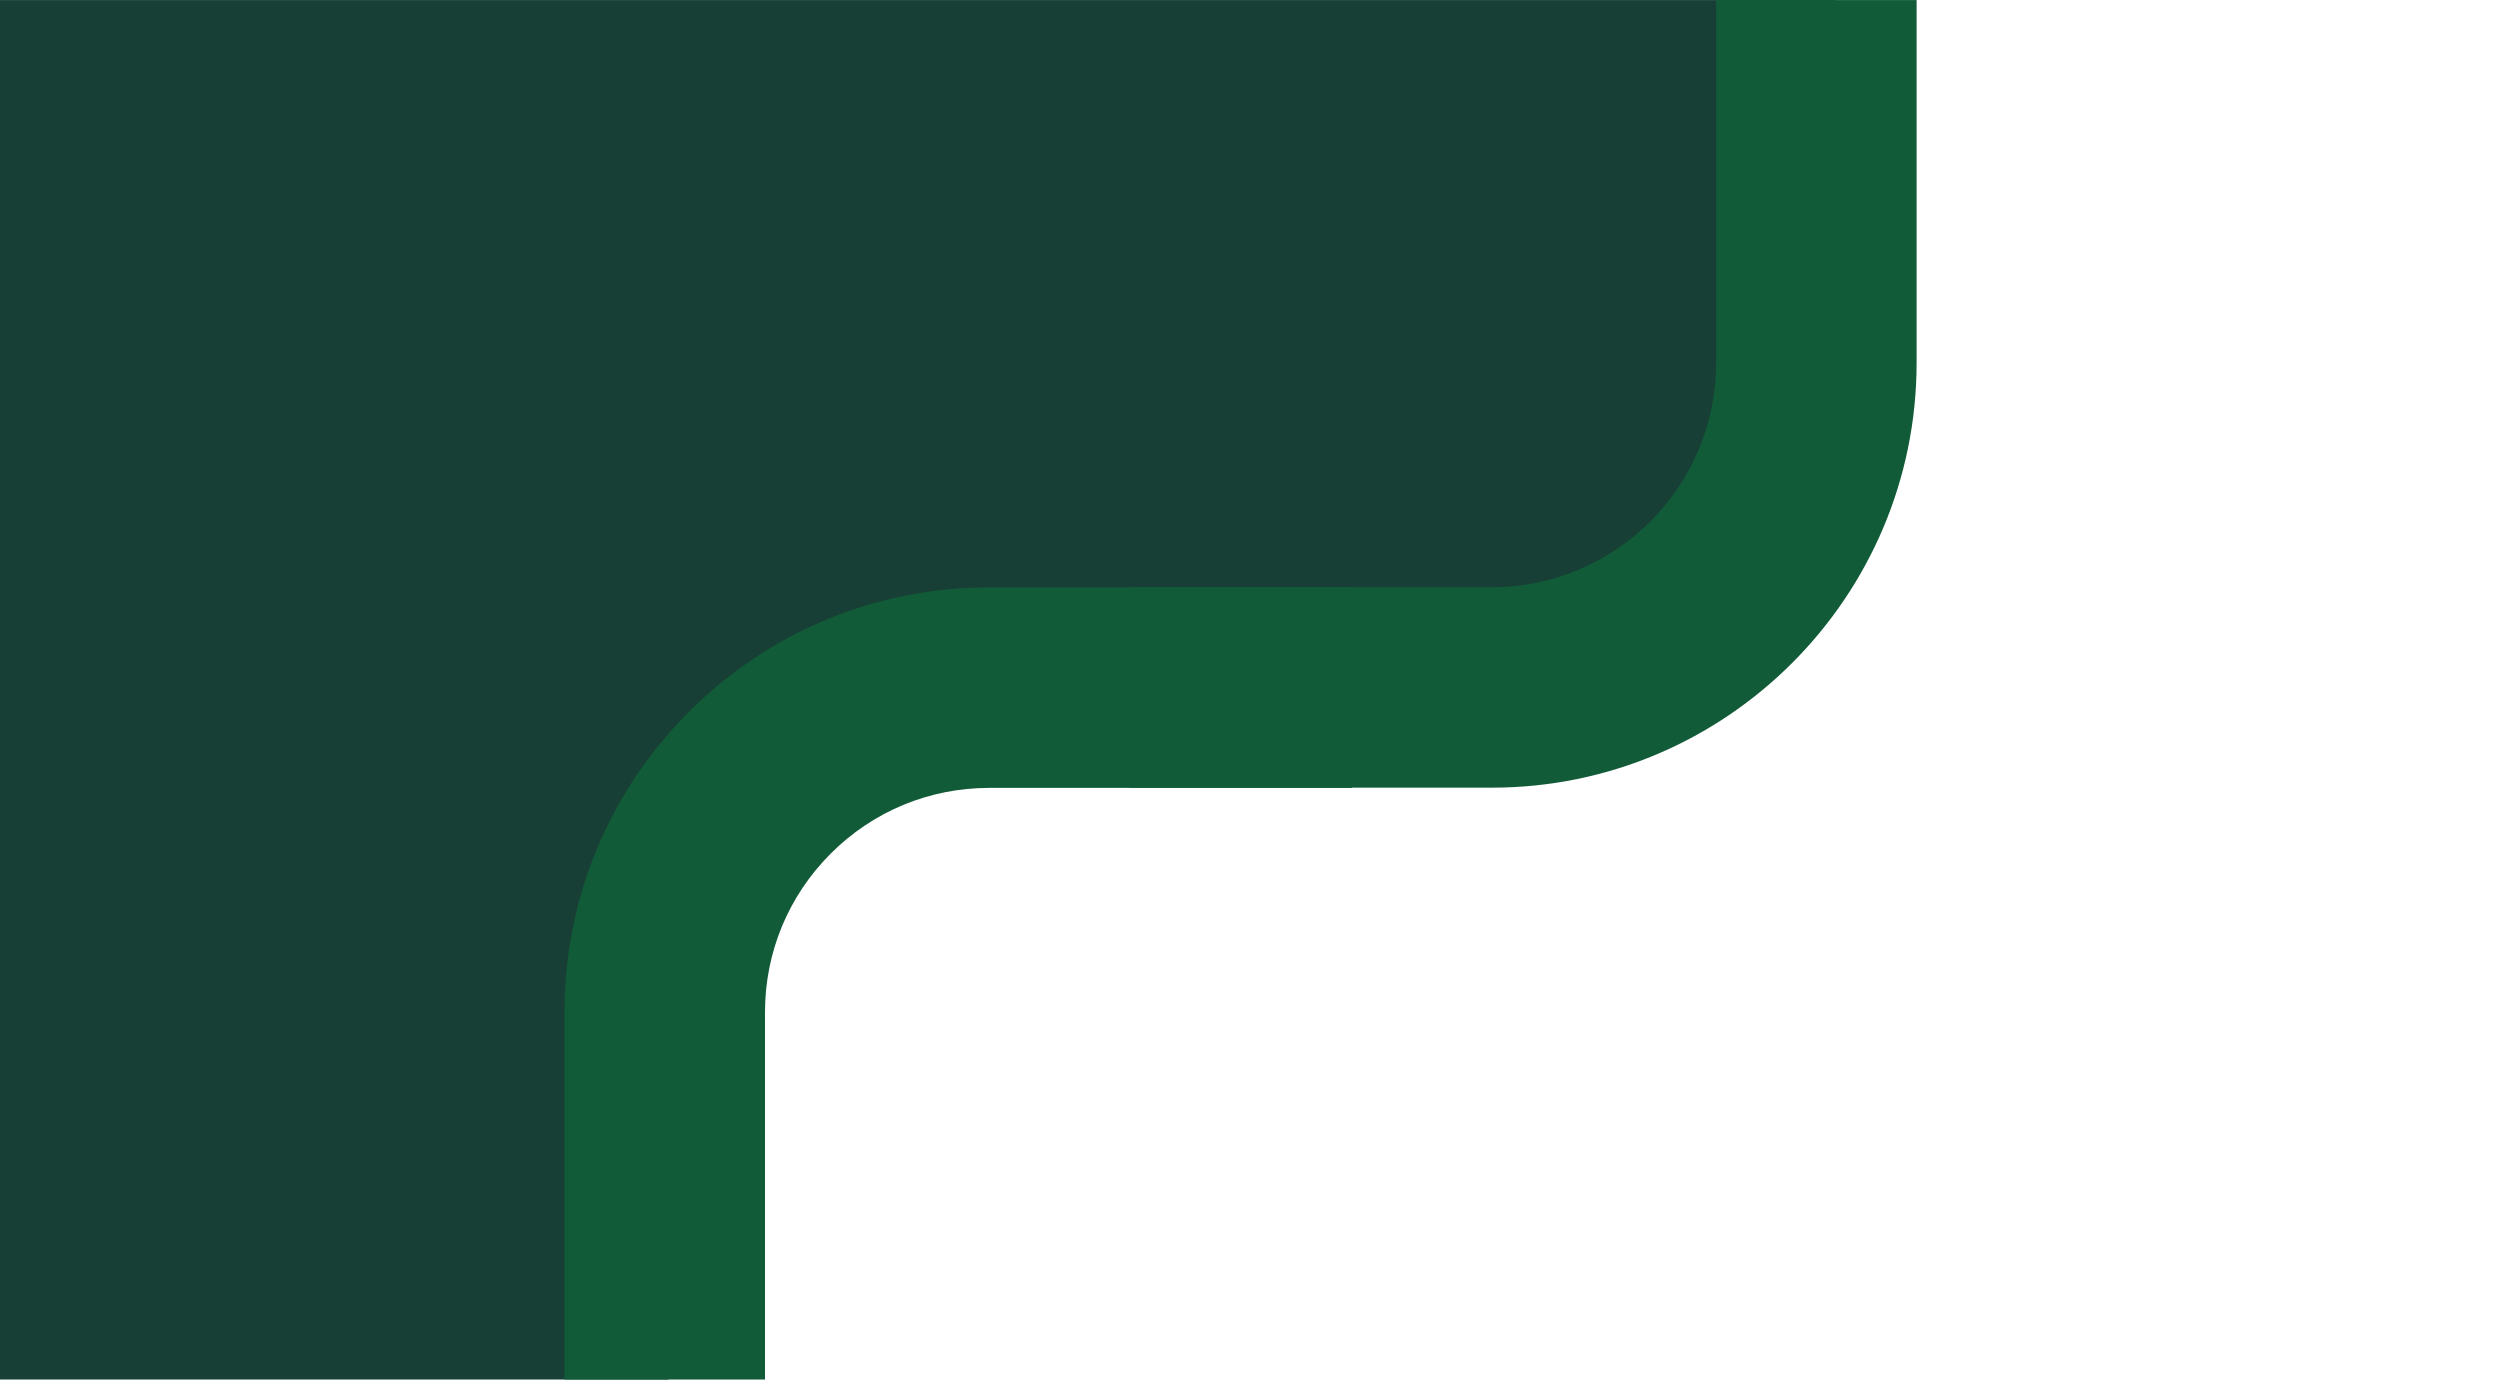 <?xml version="1.0" encoding="UTF-8" standalone="no"?>
<svg
   viewBox="0 0 1457 804"
   version="1.1"
   id="svg3"
   sodipodi:docname="greenLineLarge1.svg"
   inkscape:version="1.3.1 (9b9bdc1480, 2023-11-25, custom)"
   xmlns:inkscape="http://www.inkscape.org/namespaces/inkscape"
   xmlns:sodipodi="http://sodipodi.sourceforge.net/DTD/sodipodi-0.dtd"
   xmlns="http://www.w3.org/2000/svg"
   xmlns:svg="http://www.w3.org/2000/svg">
  <defs
     id="defs3" />
  <sodipodi:namedview
     id="namedview3"
     pagecolor="#ffffff"
     bordercolor="#000000"
     borderopacity="0.25"
     inkscape:showpageshadow="2"
     inkscape:pageopacity="0.0"
     inkscape:pagecheckerboard="0"
     inkscape:deskcolor="#d1d1d1"
     inkscape:zoom="0.54355497"
     inkscape:cx="682.54366"
     inkscape:cy="474.653"
     inkscape:window-width="1848"
     inkscape:window-height="920"
     inkscape:window-x="72"
     inkscape:window-y="27"
     inkscape:window-maximized="1"
     inkscape:current-layer="svg3" />
  <path
     fill="#173f35"
     d="M 0,0.052 H 1069.5 V 229.553 C 1069.5,299.79 965.591,402 887.5,402 h -329 c -85.536,1 -168.954,79.639 -168.954,149.019 V 804 H 0 Z"
     id="path1"
     style="display:inline"
     sodipodi:nodetypes="ccccccccc" />
  <path
     d="M 445.843,804 H 329 V 589.923 c 0,-66.132 25.766,-128.301 72.515,-175.07 46.768,-46.749 108.938,-72.514 175.07,-72.514 H 788 V 459.182 H 576.585 c -34.92,0 -67.752,13.586 -92.444,38.297 -24.692,24.692 -38.298,57.524 -38.298,92.444 z"
     fill="#115b38"
     id="path3"
     sodipodi:nodetypes="ccscsccscsc"
     style="display:inline" />
  <path
     d="M 869.415,459.053 H 658 V 342.23 h 211.415 c 72.086,0 130.742,-58.656 130.742,-130.76 V 0.052 H 1117 v 211.415 c 0,136.52 -111.066,247.586 -247.585,247.586"
     fill="#115b38"
     id="path2"
     style="display:inline" />
</svg>
